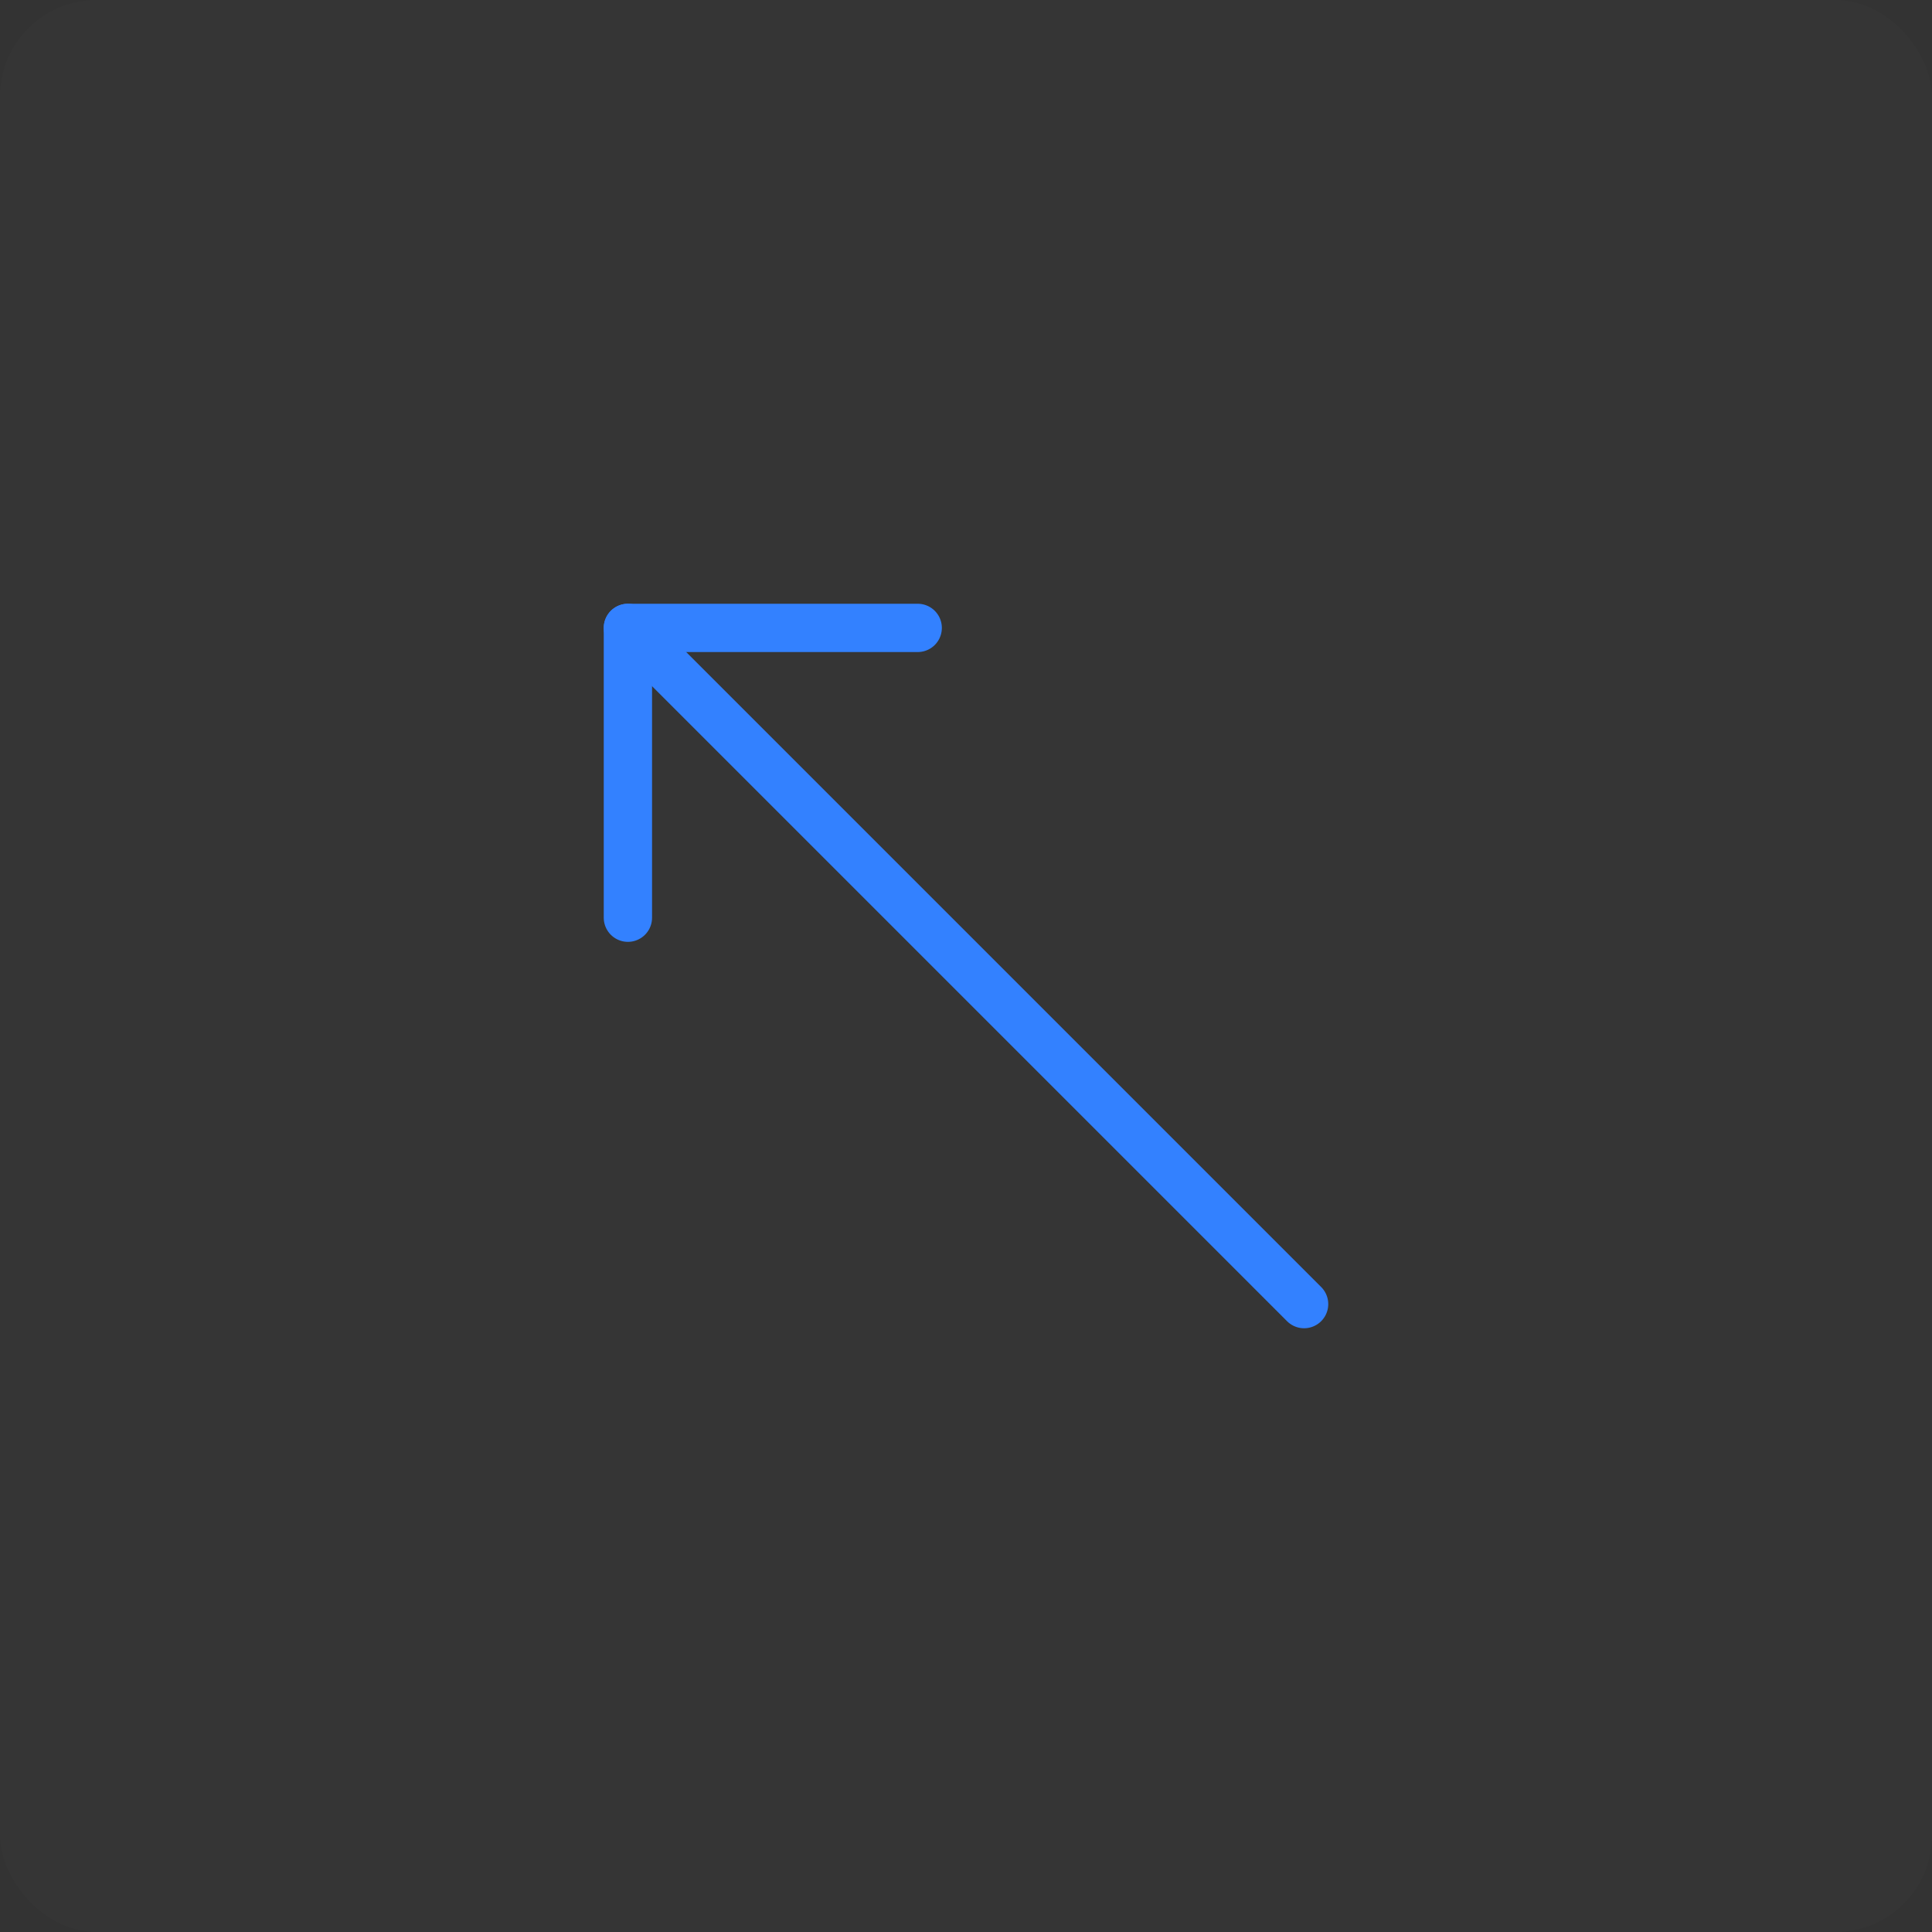 <?xml version="1.0" encoding="UTF-8"?>
<svg width="40px" height="40px" viewBox="0 0 40 40" version="1.1" xmlns="http://www.w3.org/2000/svg" xmlns:xlink="http://www.w3.org/1999/xlink">
    <rect x="0" y="0" width="40" height="40" fill="#333333" stroke="none"/>
    <!-- Generator: Sketch 60.1 (88133) - https://sketch.com -->
    <title>arrow-pressed</title>
    <desc>Created with Sketch.</desc>
    <g id="页面-4" stroke="none" stroke-width="1" fill="none" fill-rule="evenodd">
        <g id="Whiteboard-Guidelines" transform="translate(-304, -295)">
            <g id="arrow-pressed" transform="translate(304, 295)">
                <rect id="矩形备份-45" fill="#FFFFFF" opacity="0.01" x="0" y="0" width="40" height="40" rx="2"></rect>
                <polyline id="路径-10" stroke="#3381FF" stroke-linecap="round" stroke-linejoin="round" points="19 13 13 13 13 19"></polyline>
                <line x1="13" y1="13" x2="27" y2="27" id="路径-9备份" stroke="#3381FF" stroke-linecap="round" stroke-linejoin="round"></line>
            </g>
        </g>
    </g>
</svg>
